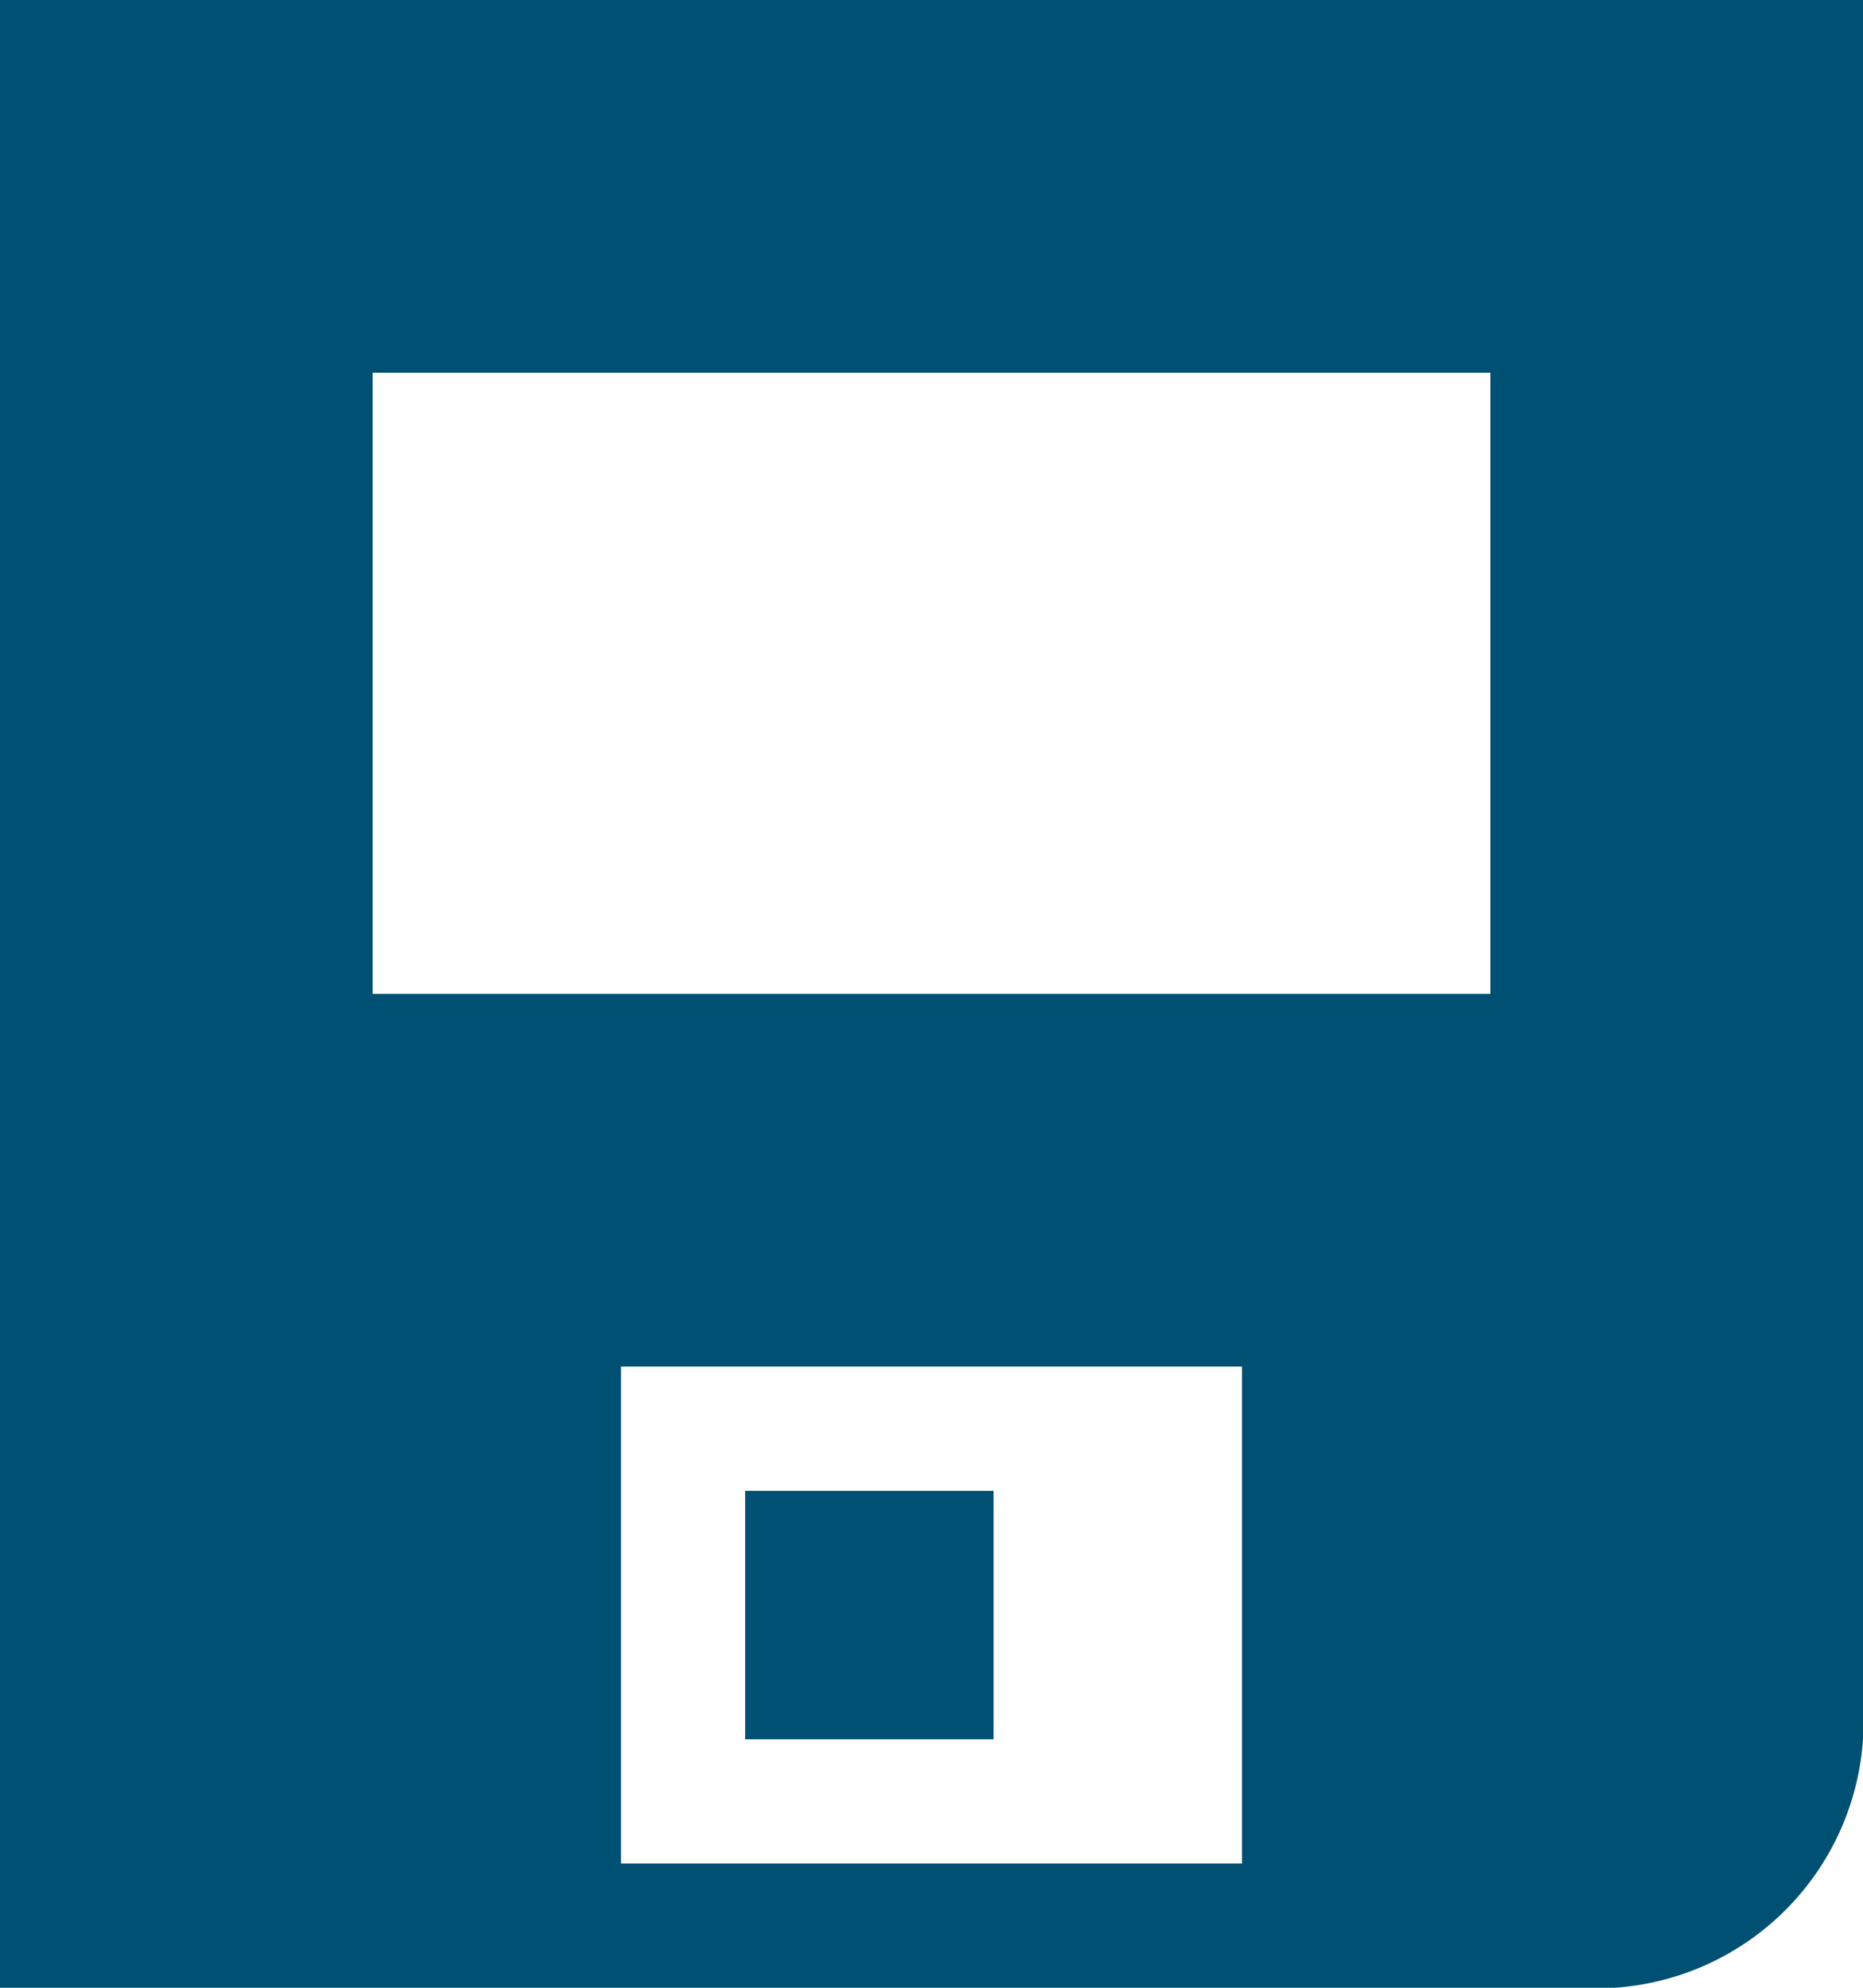 <svg id="Layer_1" data-name="Layer 1" xmlns="http://www.w3.org/2000/svg" viewBox="0 0 15 16"><defs><style>.cls-1{fill:#005073;}</style></defs><title>icons</title><path class="cls-1" d="M8,14H6V12H8ZM15,0V14a2.15,2.15,0,0,1-2,2H0V0ZM10,11H5v4h5Zm2-8H3V8h9Z"/></svg>